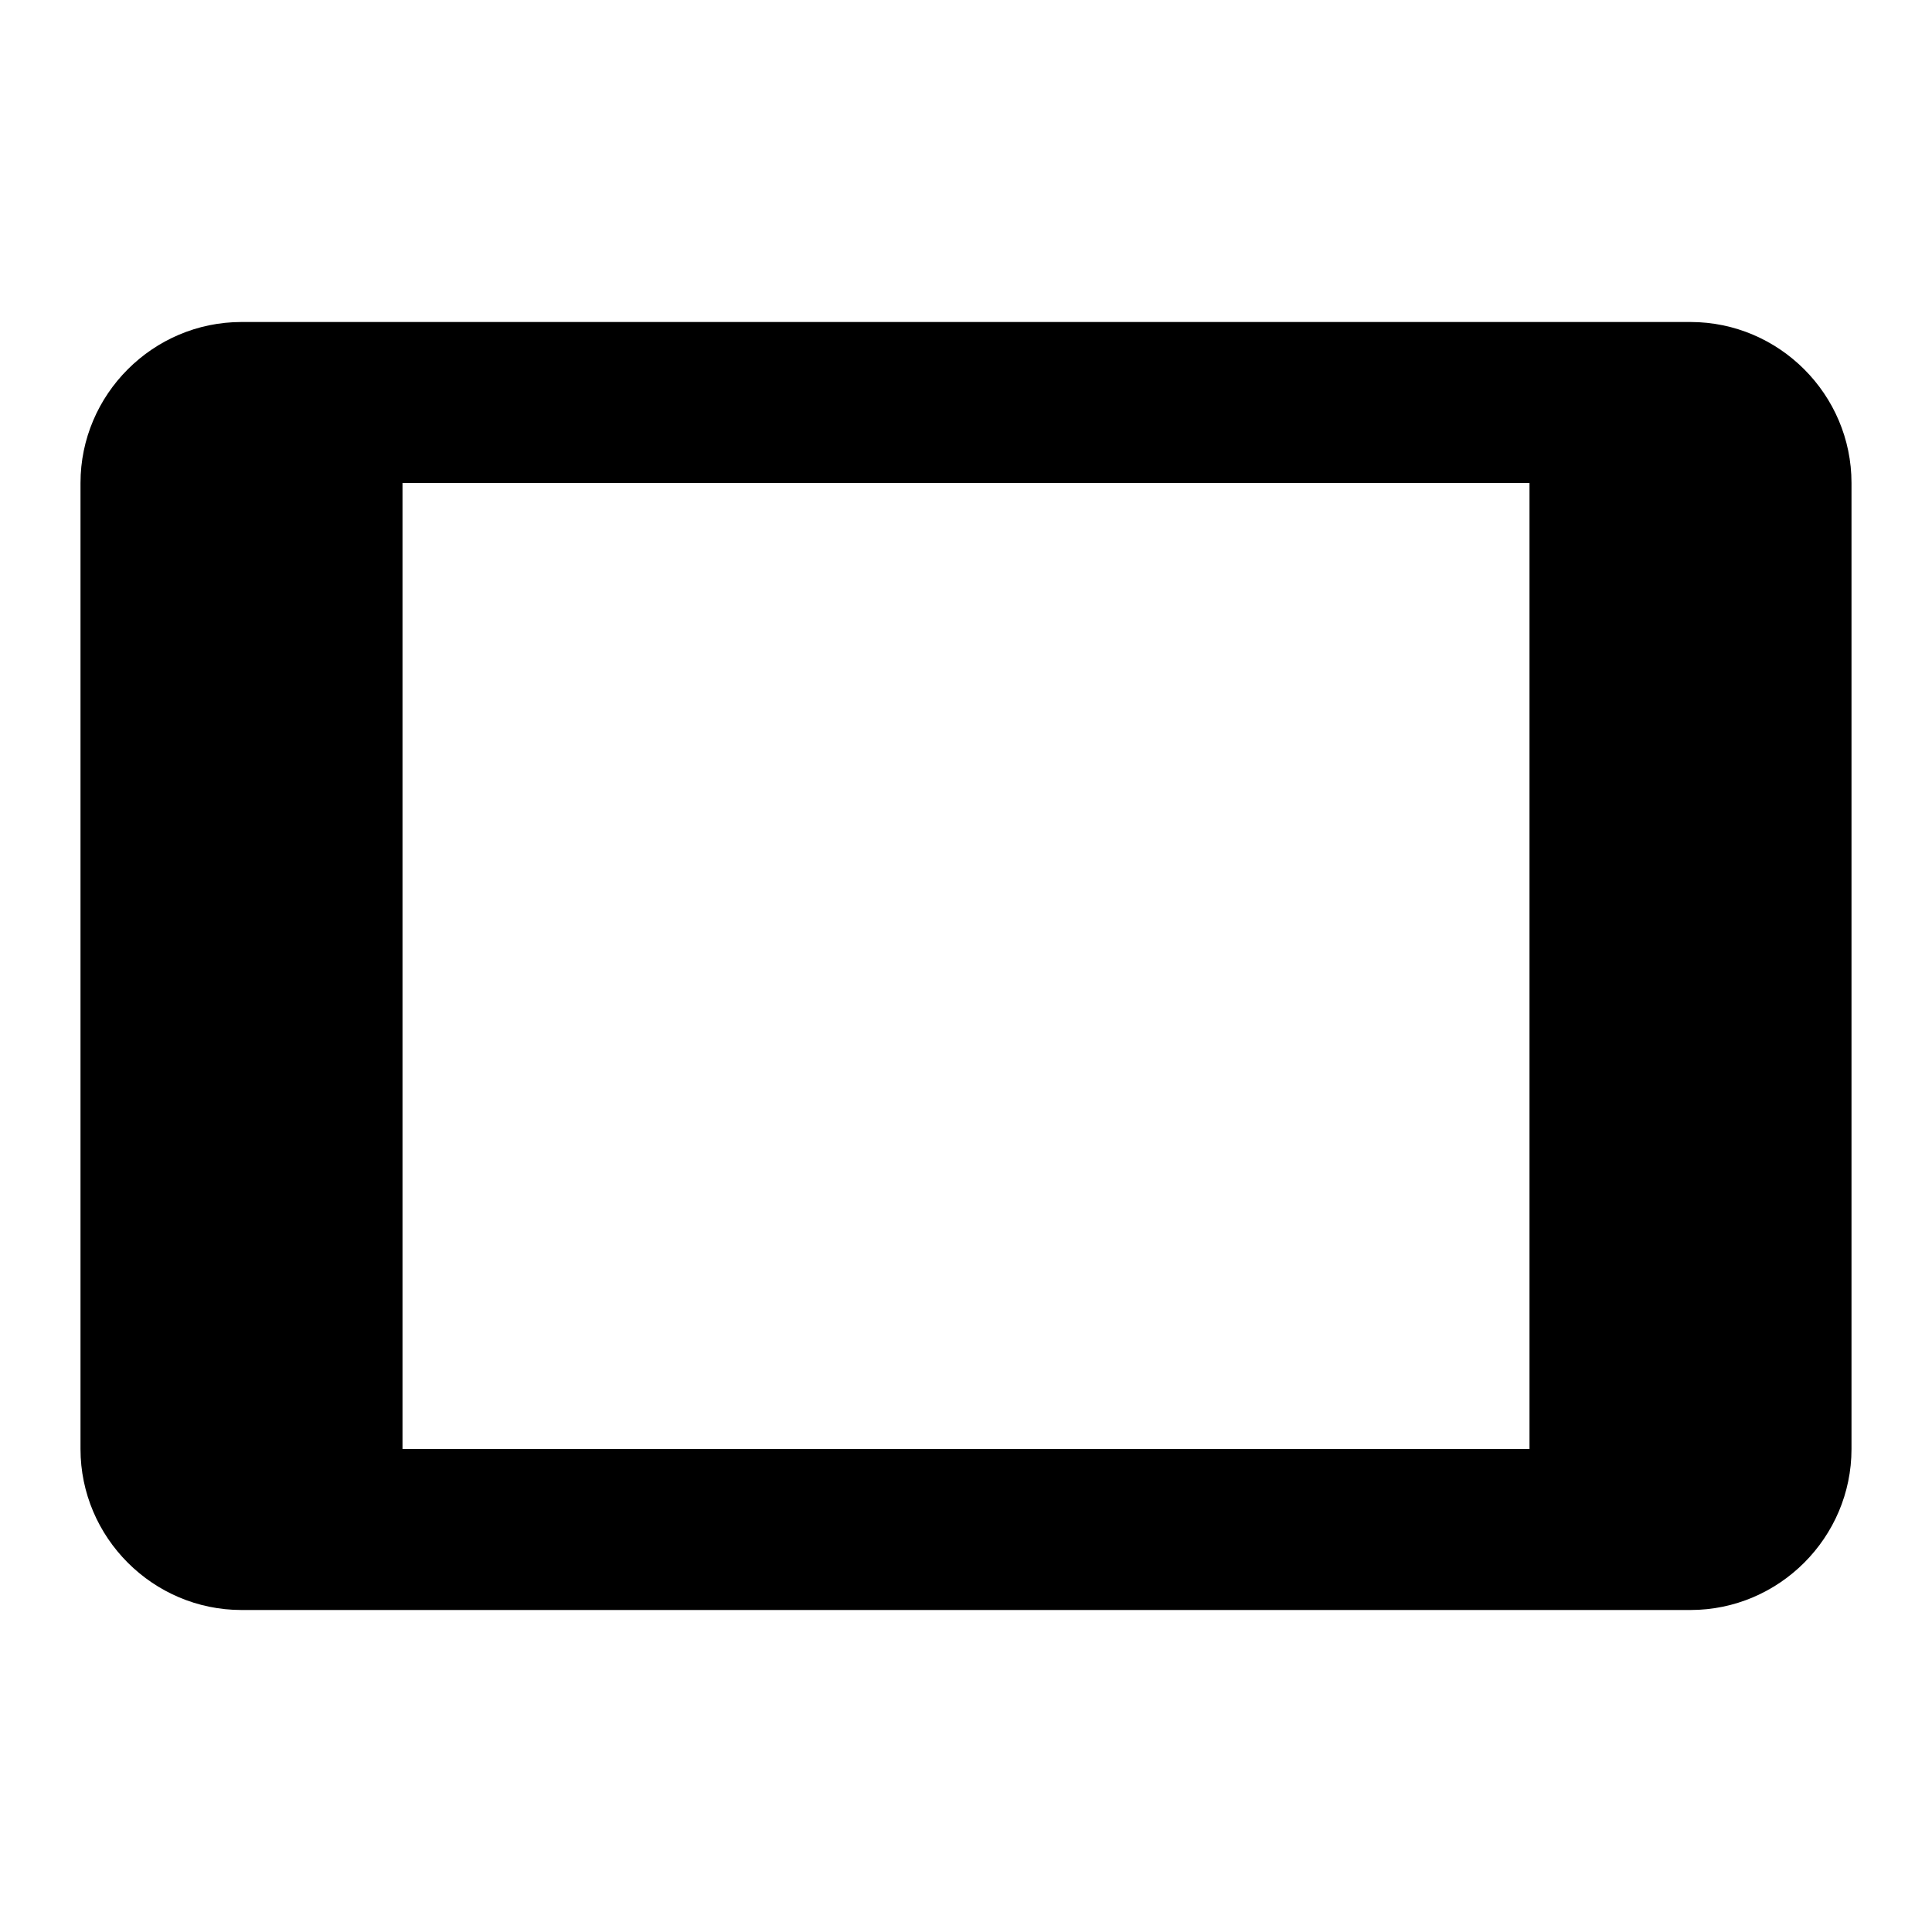 <svg xmlns="http://www.w3.org/2000/svg" viewBox="0 0 24 24" style="pointer-events: none; display: block;"><g id="tablet"><path d="M21,4H3C1.9,4,1,4.9,1,6v12c0,1.1,0.9,2,2,2h18c1.1,0,2-0.9,2-2l0-12C23,4.9,22.1,4,21,4z M19,18H5V6h14V18z"></path></g></svg>